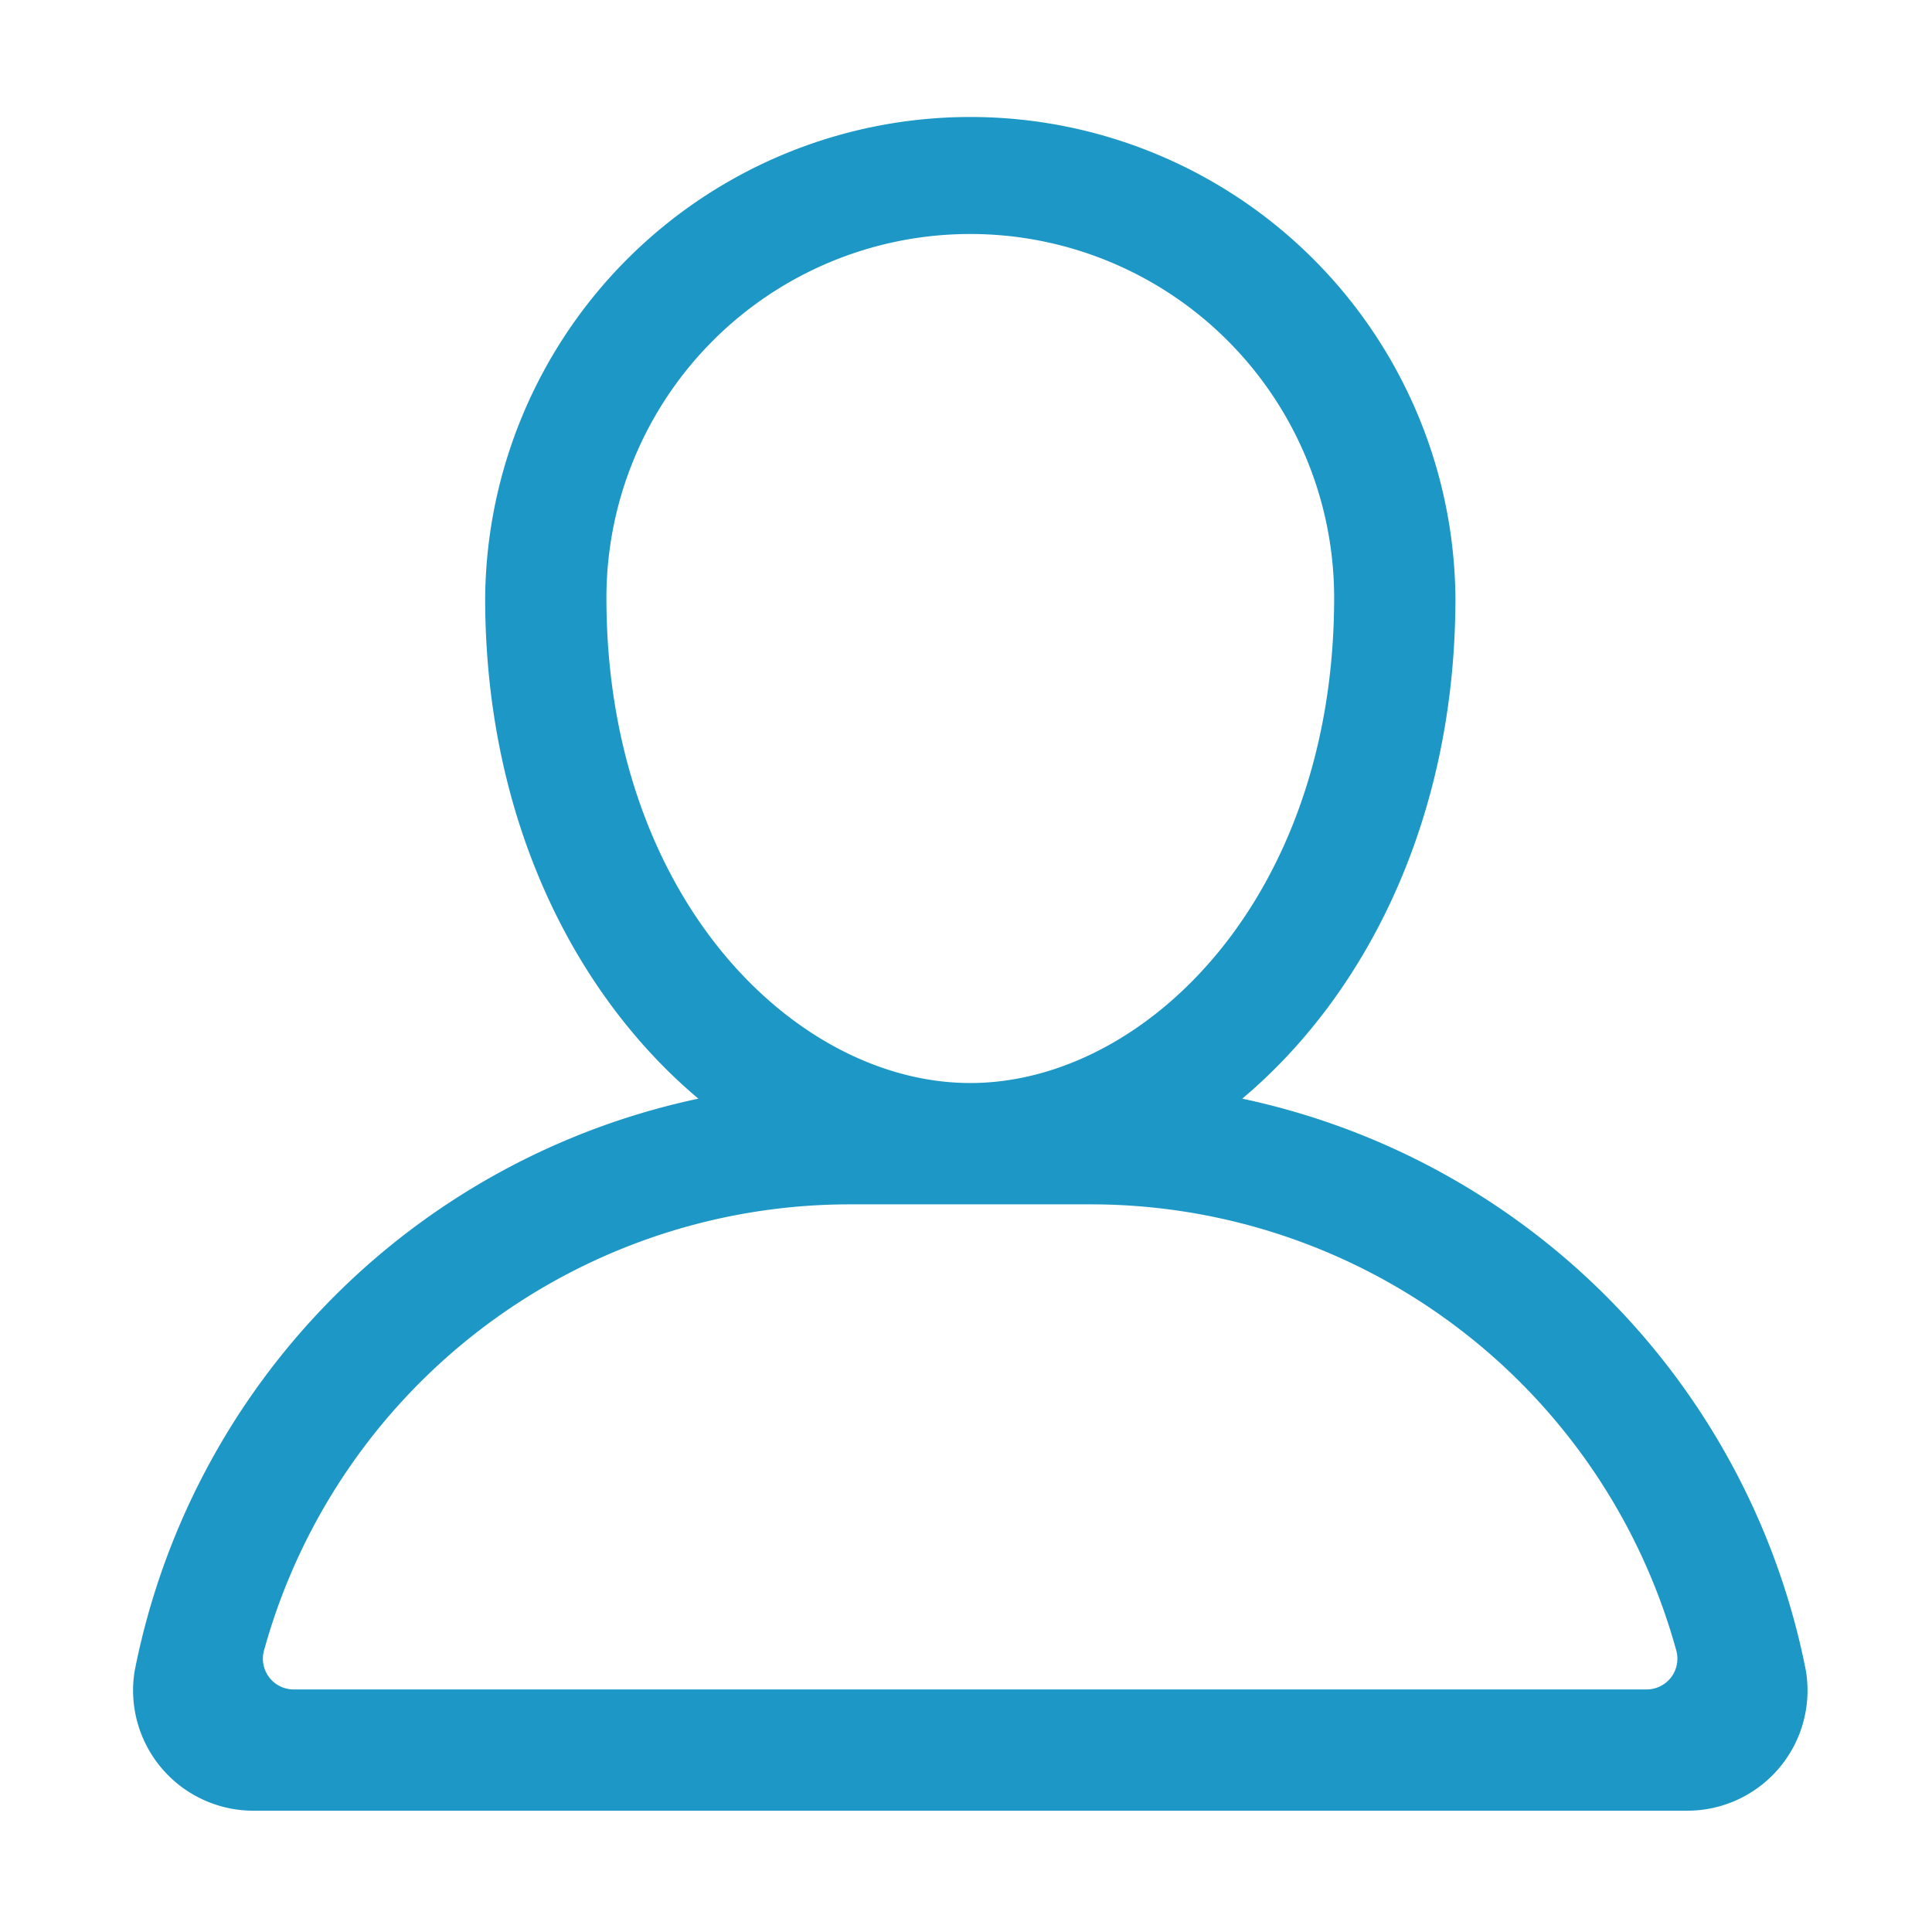 <svg xmlns="http://www.w3.org/2000/svg" xmlns:xlink="http://www.w3.org/1999/xlink" width="51" height="51" viewBox="0 0 51 51">
  <defs>
    <clipPath id="clip-path">
      <rect id="Rectangle_266" data-name="Rectangle 266" width="51" height="51" transform="translate(0 0.227)" fill="#1d98c6"/>
    </clipPath>
  </defs>
  <g id="Group_469" data-name="Group 469" transform="translate(0 -0.227)">
    <g id="Group_86" data-name="Group 86" clip-path="url(#clip-path)">
      <path id="Path_16" data-name="Path 16" d="M82.43,76.138A19.234,19.234,0,0,0,67.549,61.027c3.277-2.757,5.628-7.4,5.628-13.22a12.807,12.807,0,0,0-25.613,0c0,5.82,2.351,10.463,5.628,13.22A19.234,19.234,0,0,0,38.311,76.138a3.177,3.177,0,0,0,3.176,3.685H79.254a3.175,3.175,0,0,0,3.176-3.685M50.765,47.807a9.605,9.605,0,1,1,19.21,0c0,7.911-4.988,12.807-9.605,12.807s-9.605-4.9-9.605-12.807M78.226,76.622H42.514a.812.812,0,0,1-.794-1.005,16.04,16.04,0,0,1,15.448-11.8h6.4a16.03,16.03,0,0,1,15.445,11.8.812.812,0,0,1-.791,1.005" transform="translate(-34.757 -31.798)" fill="#1d98c6"/>
    </g>
  </g>
</svg>
